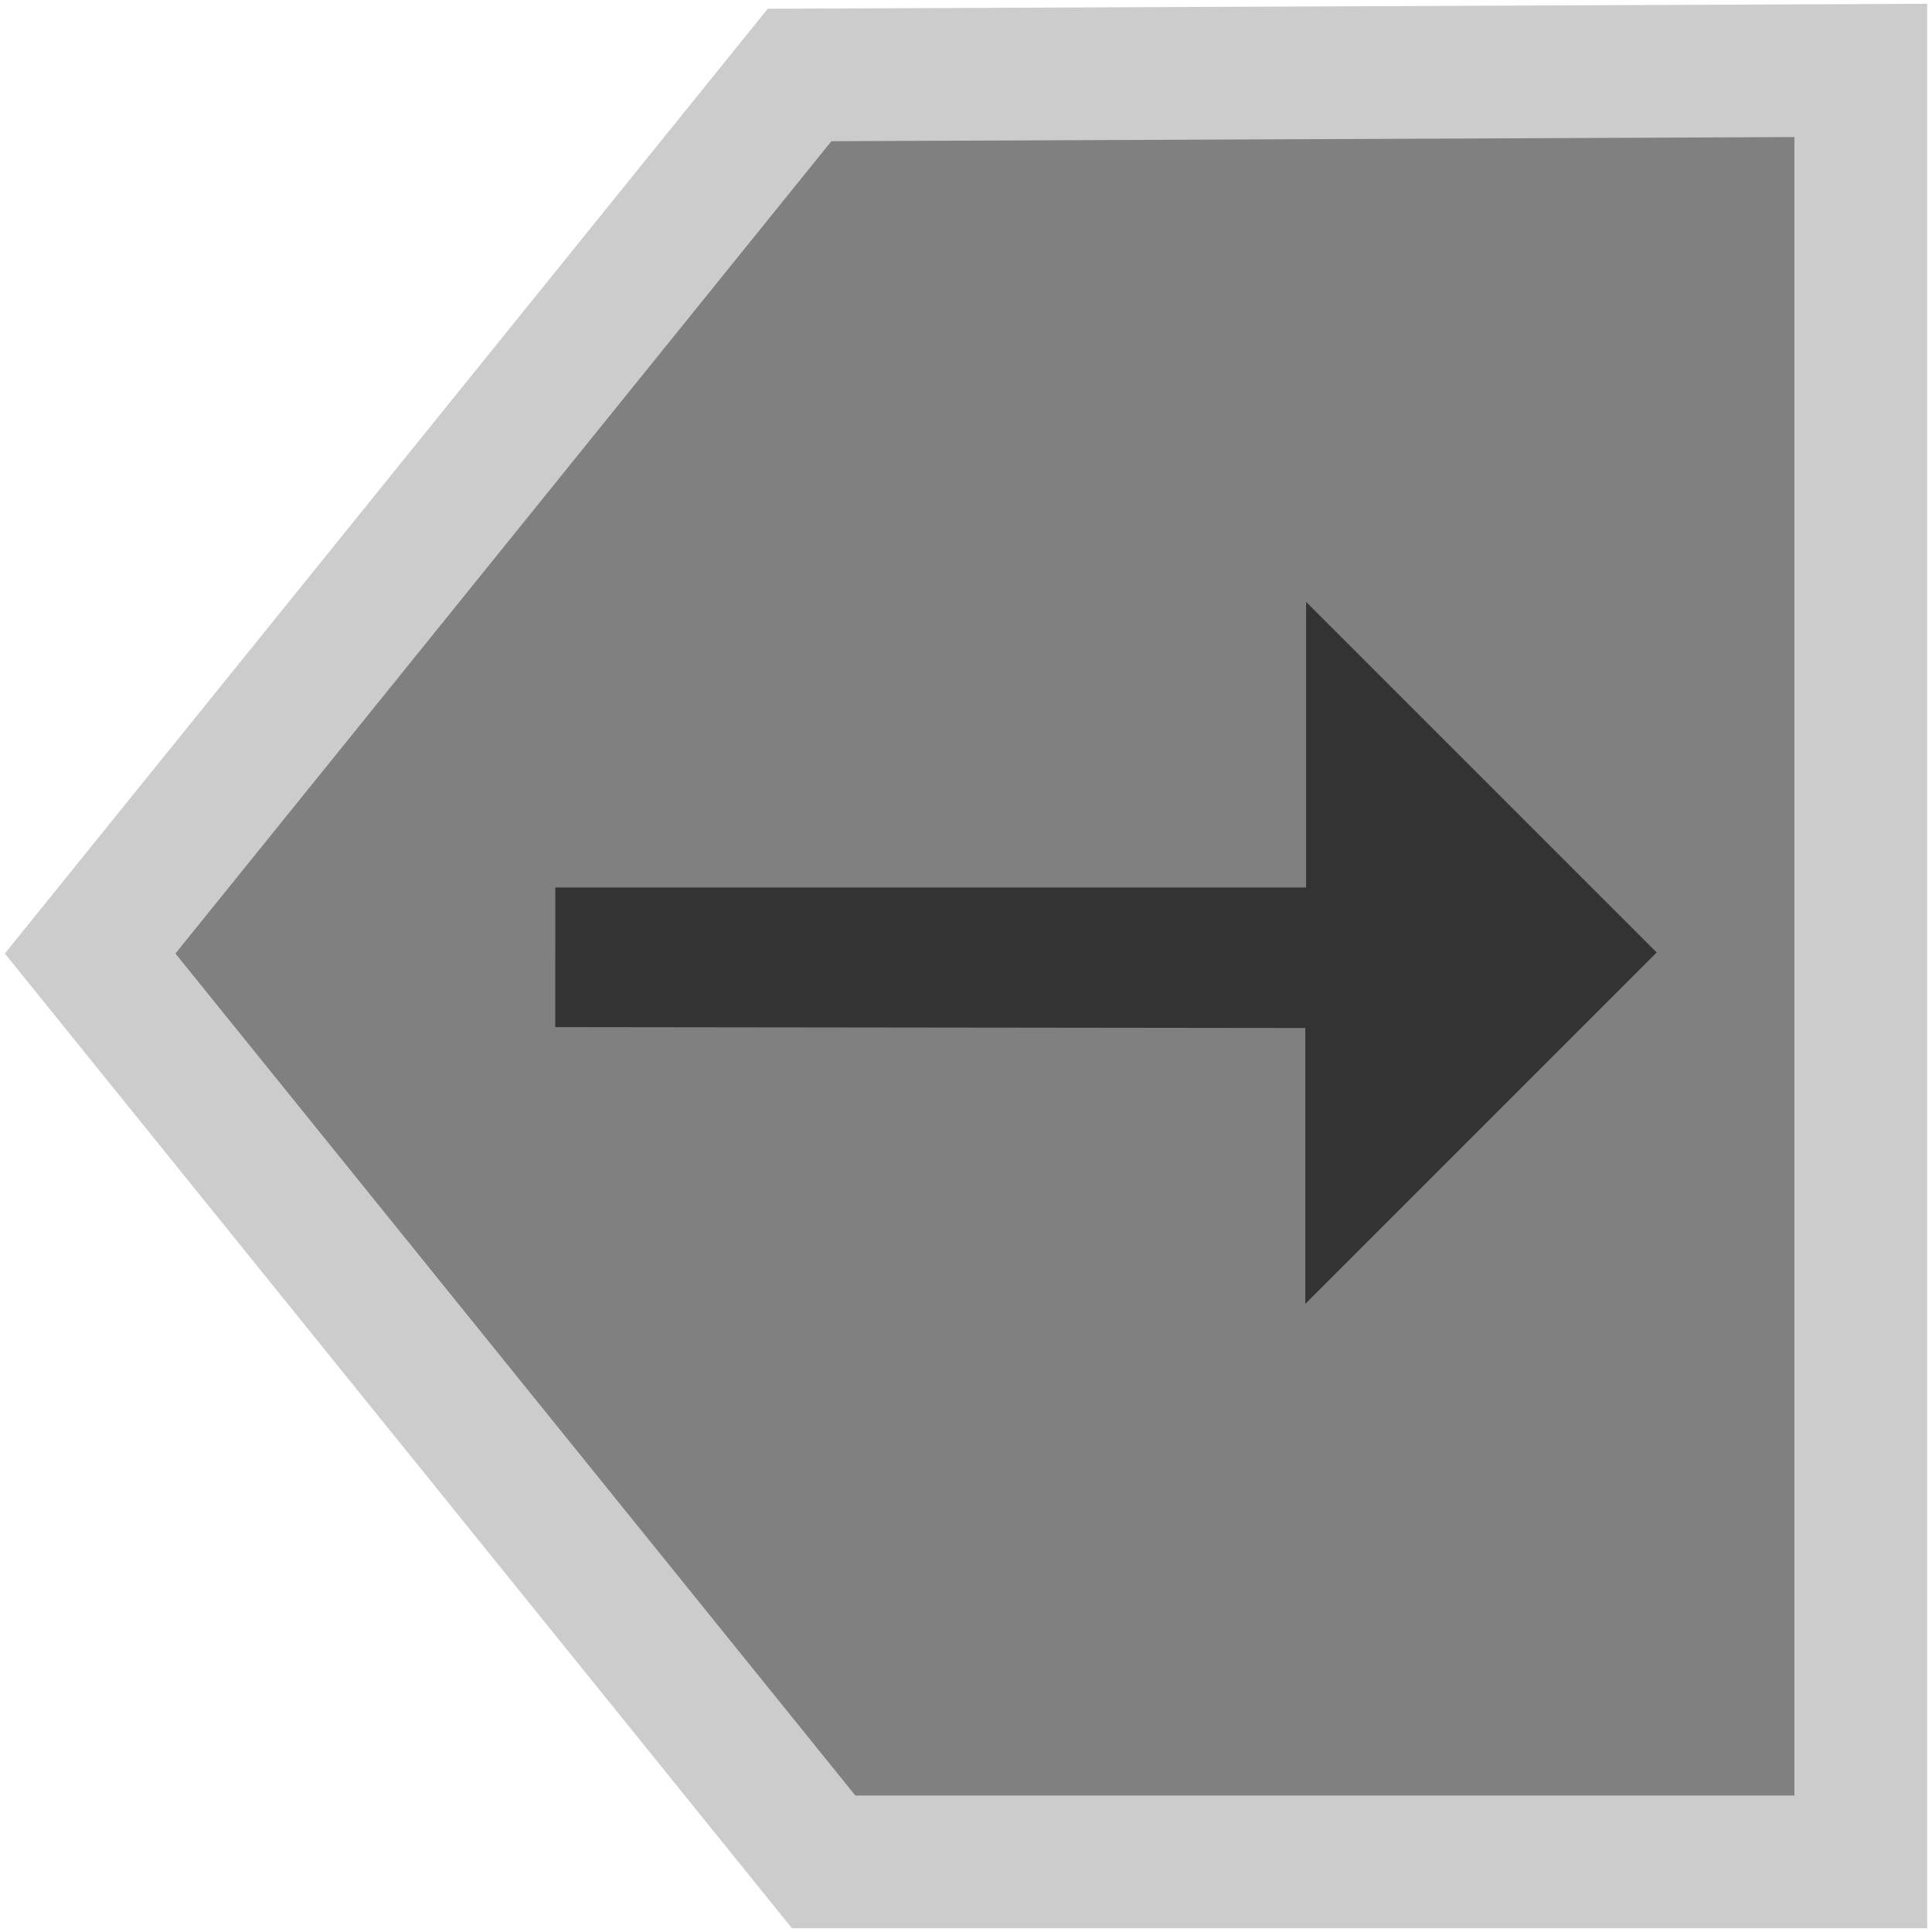 <?xml version="1.0" encoding="UTF-8"?>
<svg width="512" height="512" version="1.1" viewBox="0 0 512 512" xmlns="http://www.w3.org/2000/svg">
 <path d="m493.13 18.663v474.75h-274.86l-194.38-240.72 188-232.82z" fill="#808080" stroke="#ccc" stroke-width="35.17" style="paint-order:markers fill stroke"/>
 <path d="m147.17 253.69h217.46v-49.517l48.243 48.243-48.454 48.454v-46.92z" fill="#333" stroke="#333" stroke-width="37"/>
</svg>
